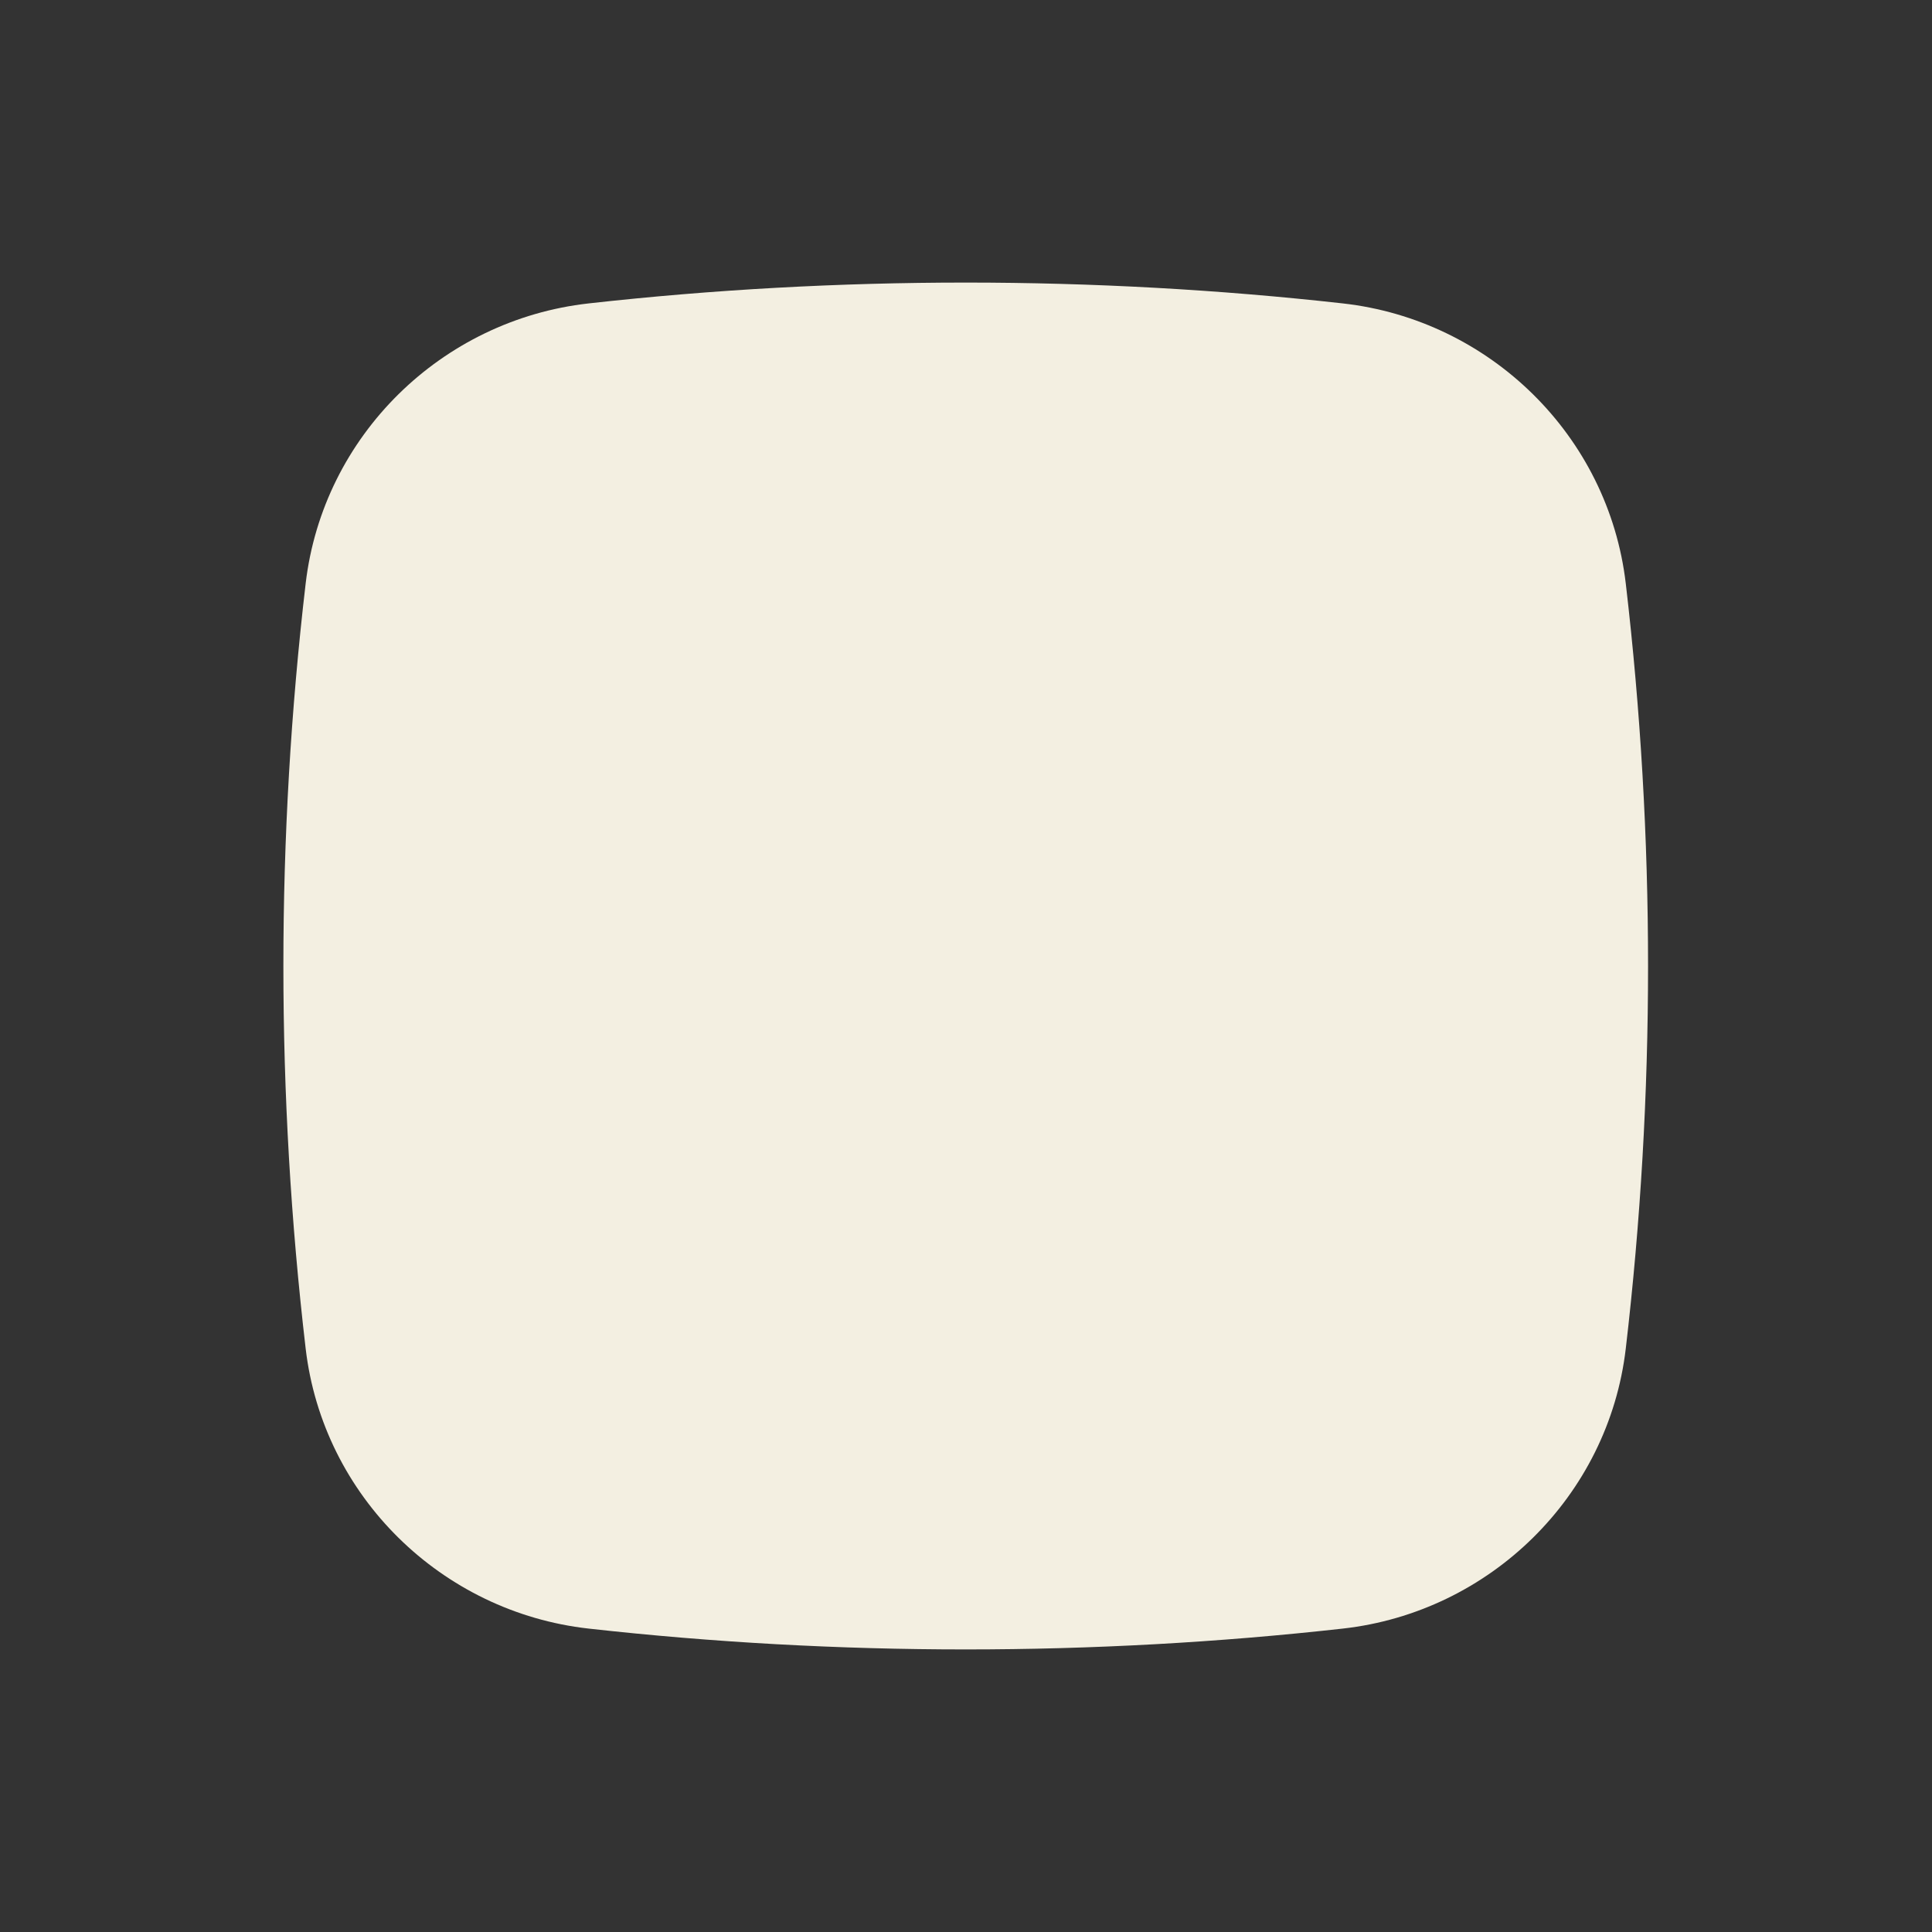 <svg width="24" height="24" viewBox="0 0 24 24" fill="none" xmlns="http://www.w3.org/2000/svg">
<rect x="0" y="0" width="24" height="24" fill="#333333" stroke="none"/>
<path fill-rule="evenodd" clip-rule="evenodd" d="M7.313 3.769C10.401 3.424 13.592 3.424 16.68 3.769C18.506 3.973 19.981 5.412 20.196 7.249C20.565 10.405 20.565 13.595 20.196 16.752C19.981 18.588 18.506 20.027 16.68 20.231C13.592 20.576 10.401 20.576 7.313 20.231C5.487 20.027 4.012 18.588 3.797 16.752C3.428 13.595 3.428 10.405 3.797 7.249C4.012 5.412 5.487 3.973 7.313 3.769Z" fill="#F3EFE1"/>
</svg>
